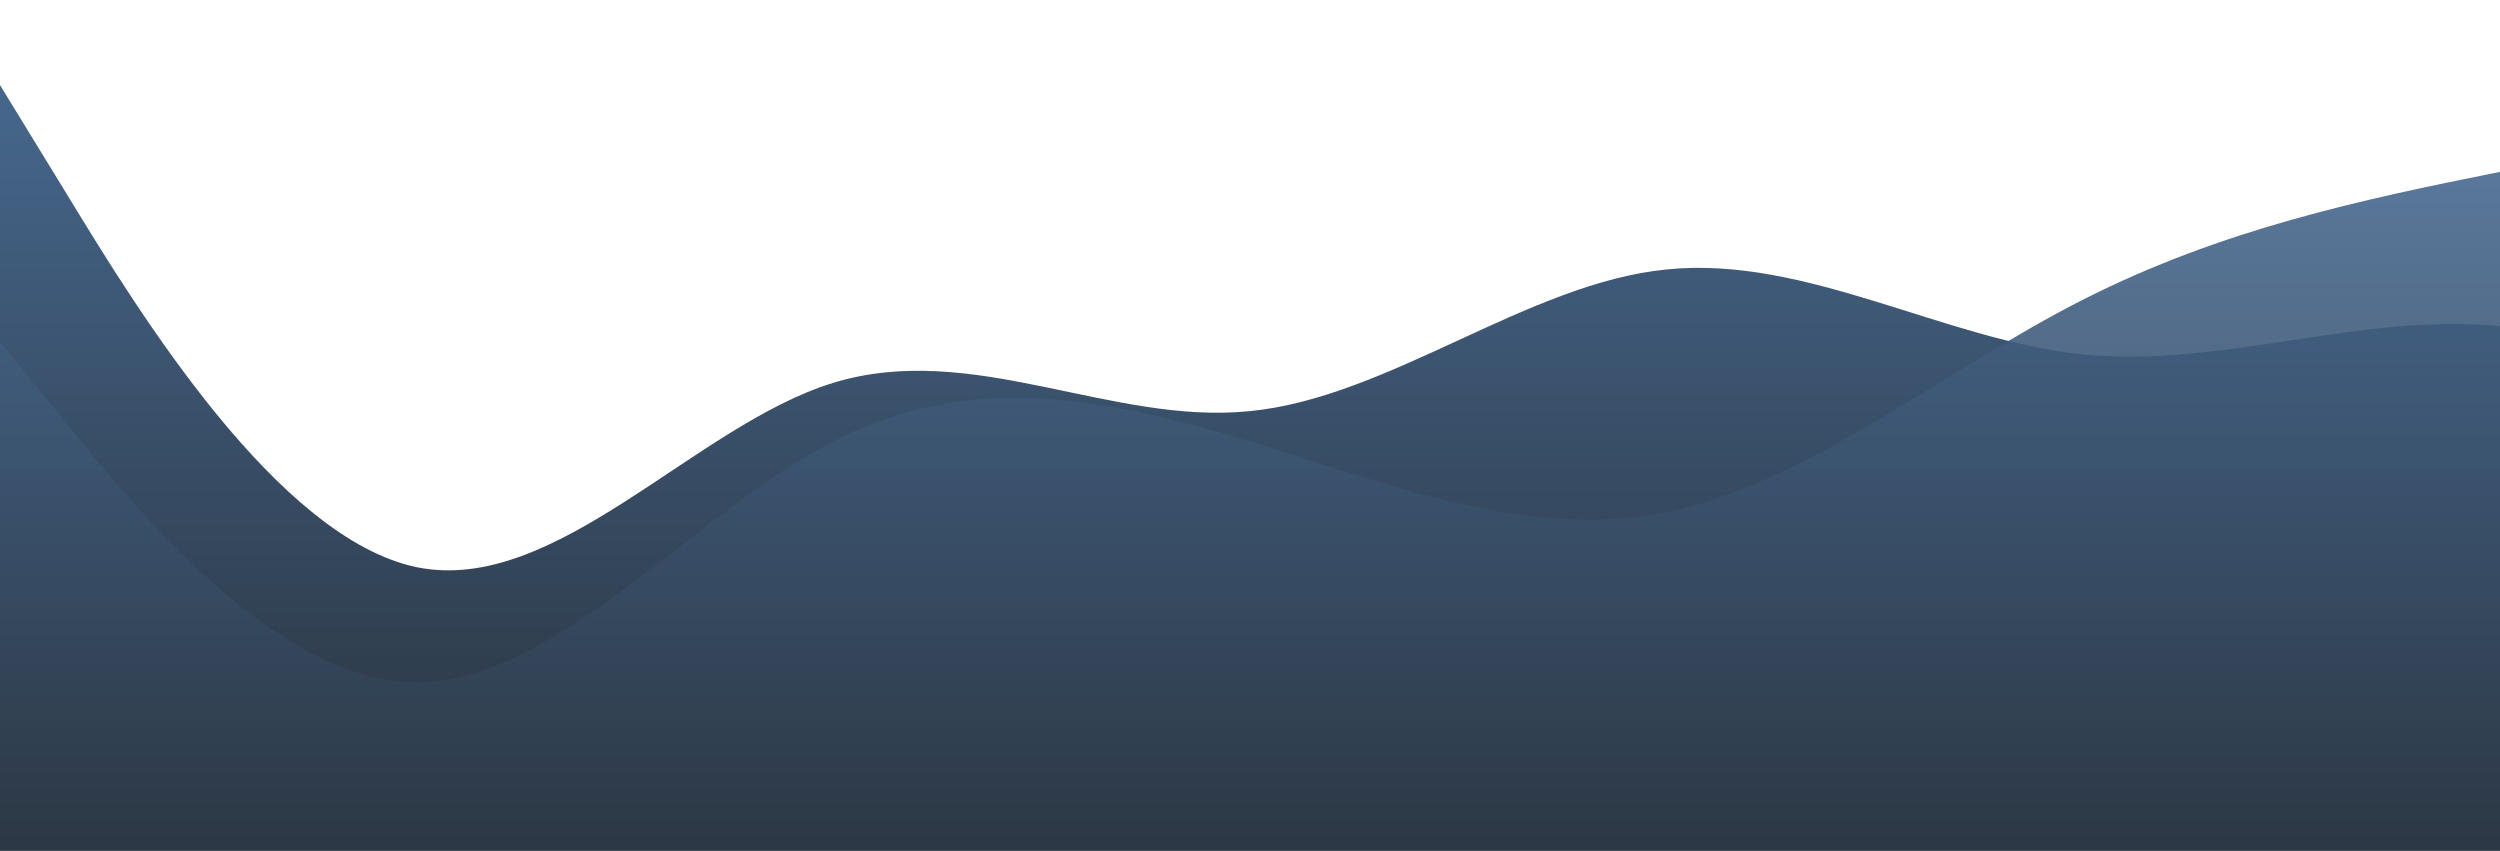 <?xml version="1.0" standalone="no"?>
<svg xmlns:xlink="http://www.w3.org/1999/xlink" id="wave" style="transform:rotate(0deg); transition: 0.3s" viewBox="0 0 1440 490" version="1.1" xmlns="http://www.w3.org/2000/svg"><defs><linearGradient id="sw-gradient-0" x1="0" x2="0" y1="1" y2="0"><stop stop-color="rgba(41, 50, 60, 1)" offset="0%"/><stop stop-color="rgba(73, 109, 150, 1)" offset="100%"/></linearGradient></defs><path style="transform:translate(0, 0px); opacity:1" fill="url(#sw-gradient-0)" d="M0,49L40,114.3C80,180,160,310,240,326.7C320,343,400,245,480,220.5C560,196,640,245,720,236.8C800,229,880,163,960,155.2C1040,147,1120,196,1200,204.2C1280,212,1360,180,1440,187.8C1520,196,1600,245,1680,228.7C1760,212,1840,131,1920,155.2C2000,180,2080,310,2160,318.5C2240,327,2320,212,2400,196C2480,180,2560,261,2640,269.5C2720,278,2800,212,2880,163.3C2960,114,3040,82,3120,98C3200,114,3280,180,3360,179.7C3440,180,3520,114,3600,81.7C3680,49,3760,49,3840,65.3C3920,82,4000,114,4080,106.2C4160,98,4240,49,4320,89.8C4400,131,4480,261,4560,318.5C4640,376,4720,359,4800,334.8C4880,310,4960,278,5040,236.8C5120,196,5200,147,5280,106.2C5360,65,5440,33,5520,16.3C5600,0,5680,0,5720,0L5760,0L5760,490L5720,490C5680,490,5600,490,5520,490C5440,490,5360,490,5280,490C5200,490,5120,490,5040,490C4960,490,4880,490,4800,490C4720,490,4640,490,4560,490C4480,490,4400,490,4320,490C4240,490,4160,490,4080,490C4000,490,3920,490,3840,490C3760,490,3680,490,3600,490C3520,490,3440,490,3360,490C3280,490,3200,490,3120,490C3040,490,2960,490,2880,490C2800,490,2720,490,2640,490C2560,490,2480,490,2400,490C2320,490,2240,490,2160,490C2080,490,2000,490,1920,490C1840,490,1760,490,1680,490C1600,490,1520,490,1440,490C1360,490,1280,490,1200,490C1120,490,1040,490,960,490C880,490,800,490,720,490C640,490,560,490,480,490C400,490,320,490,240,490C160,490,80,490,40,490L0,490Z"/><defs><linearGradient id="sw-gradient-1" x1="0" x2="0" y1="1" y2="0"><stop stop-color="rgba(41, 50, 60, 1)" offset="0%"/><stop stop-color="rgba(73, 109, 150, 1)" offset="100%"/></linearGradient></defs><path style="transform:translate(0, 50px); opacity:0.9" fill="url(#sw-gradient-1)" d="M0,147L40,196C80,245,160,343,240,343C320,343,400,245,480,204.2C560,163,640,180,720,204.2C800,229,880,261,960,245C1040,229,1120,163,1200,122.5C1280,82,1360,65,1440,49C1520,33,1600,16,1680,32.7C1760,49,1840,98,1920,98C2000,98,2080,49,2160,73.5C2240,98,2320,196,2400,204.2C2480,212,2560,131,2640,130.7C2720,131,2800,212,2880,220.5C2960,229,3040,163,3120,130.7C3200,98,3280,98,3360,81.7C3440,65,3520,33,3600,24.5C3680,16,3760,33,3840,89.8C3920,147,4000,245,4080,261.3C4160,278,4240,212,4320,171.5C4400,131,4480,114,4560,106.2C4640,98,4720,98,4800,155.2C4880,212,4960,327,5040,310.3C5120,294,5200,147,5280,81.7C5360,16,5440,33,5520,73.5C5600,114,5680,180,5720,212.3L5760,245L5760,490L5720,490C5680,490,5600,490,5520,490C5440,490,5360,490,5280,490C5200,490,5120,490,5040,490C4960,490,4880,490,4800,490C4720,490,4640,490,4560,490C4480,490,4400,490,4320,490C4240,490,4160,490,4080,490C4000,490,3920,490,3840,490C3760,490,3680,490,3600,490C3520,490,3440,490,3360,490C3280,490,3200,490,3120,490C3040,490,2960,490,2880,490C2800,490,2720,490,2640,490C2560,490,2480,490,2400,490C2320,490,2240,490,2160,490C2080,490,2000,490,1920,490C1840,490,1760,490,1680,490C1600,490,1520,490,1440,490C1360,490,1280,490,1200,490C1120,490,1040,490,960,490C880,490,800,490,720,490C640,490,560,490,480,490C400,490,320,490,240,490C160,490,80,490,40,490L0,490Z"/></svg>